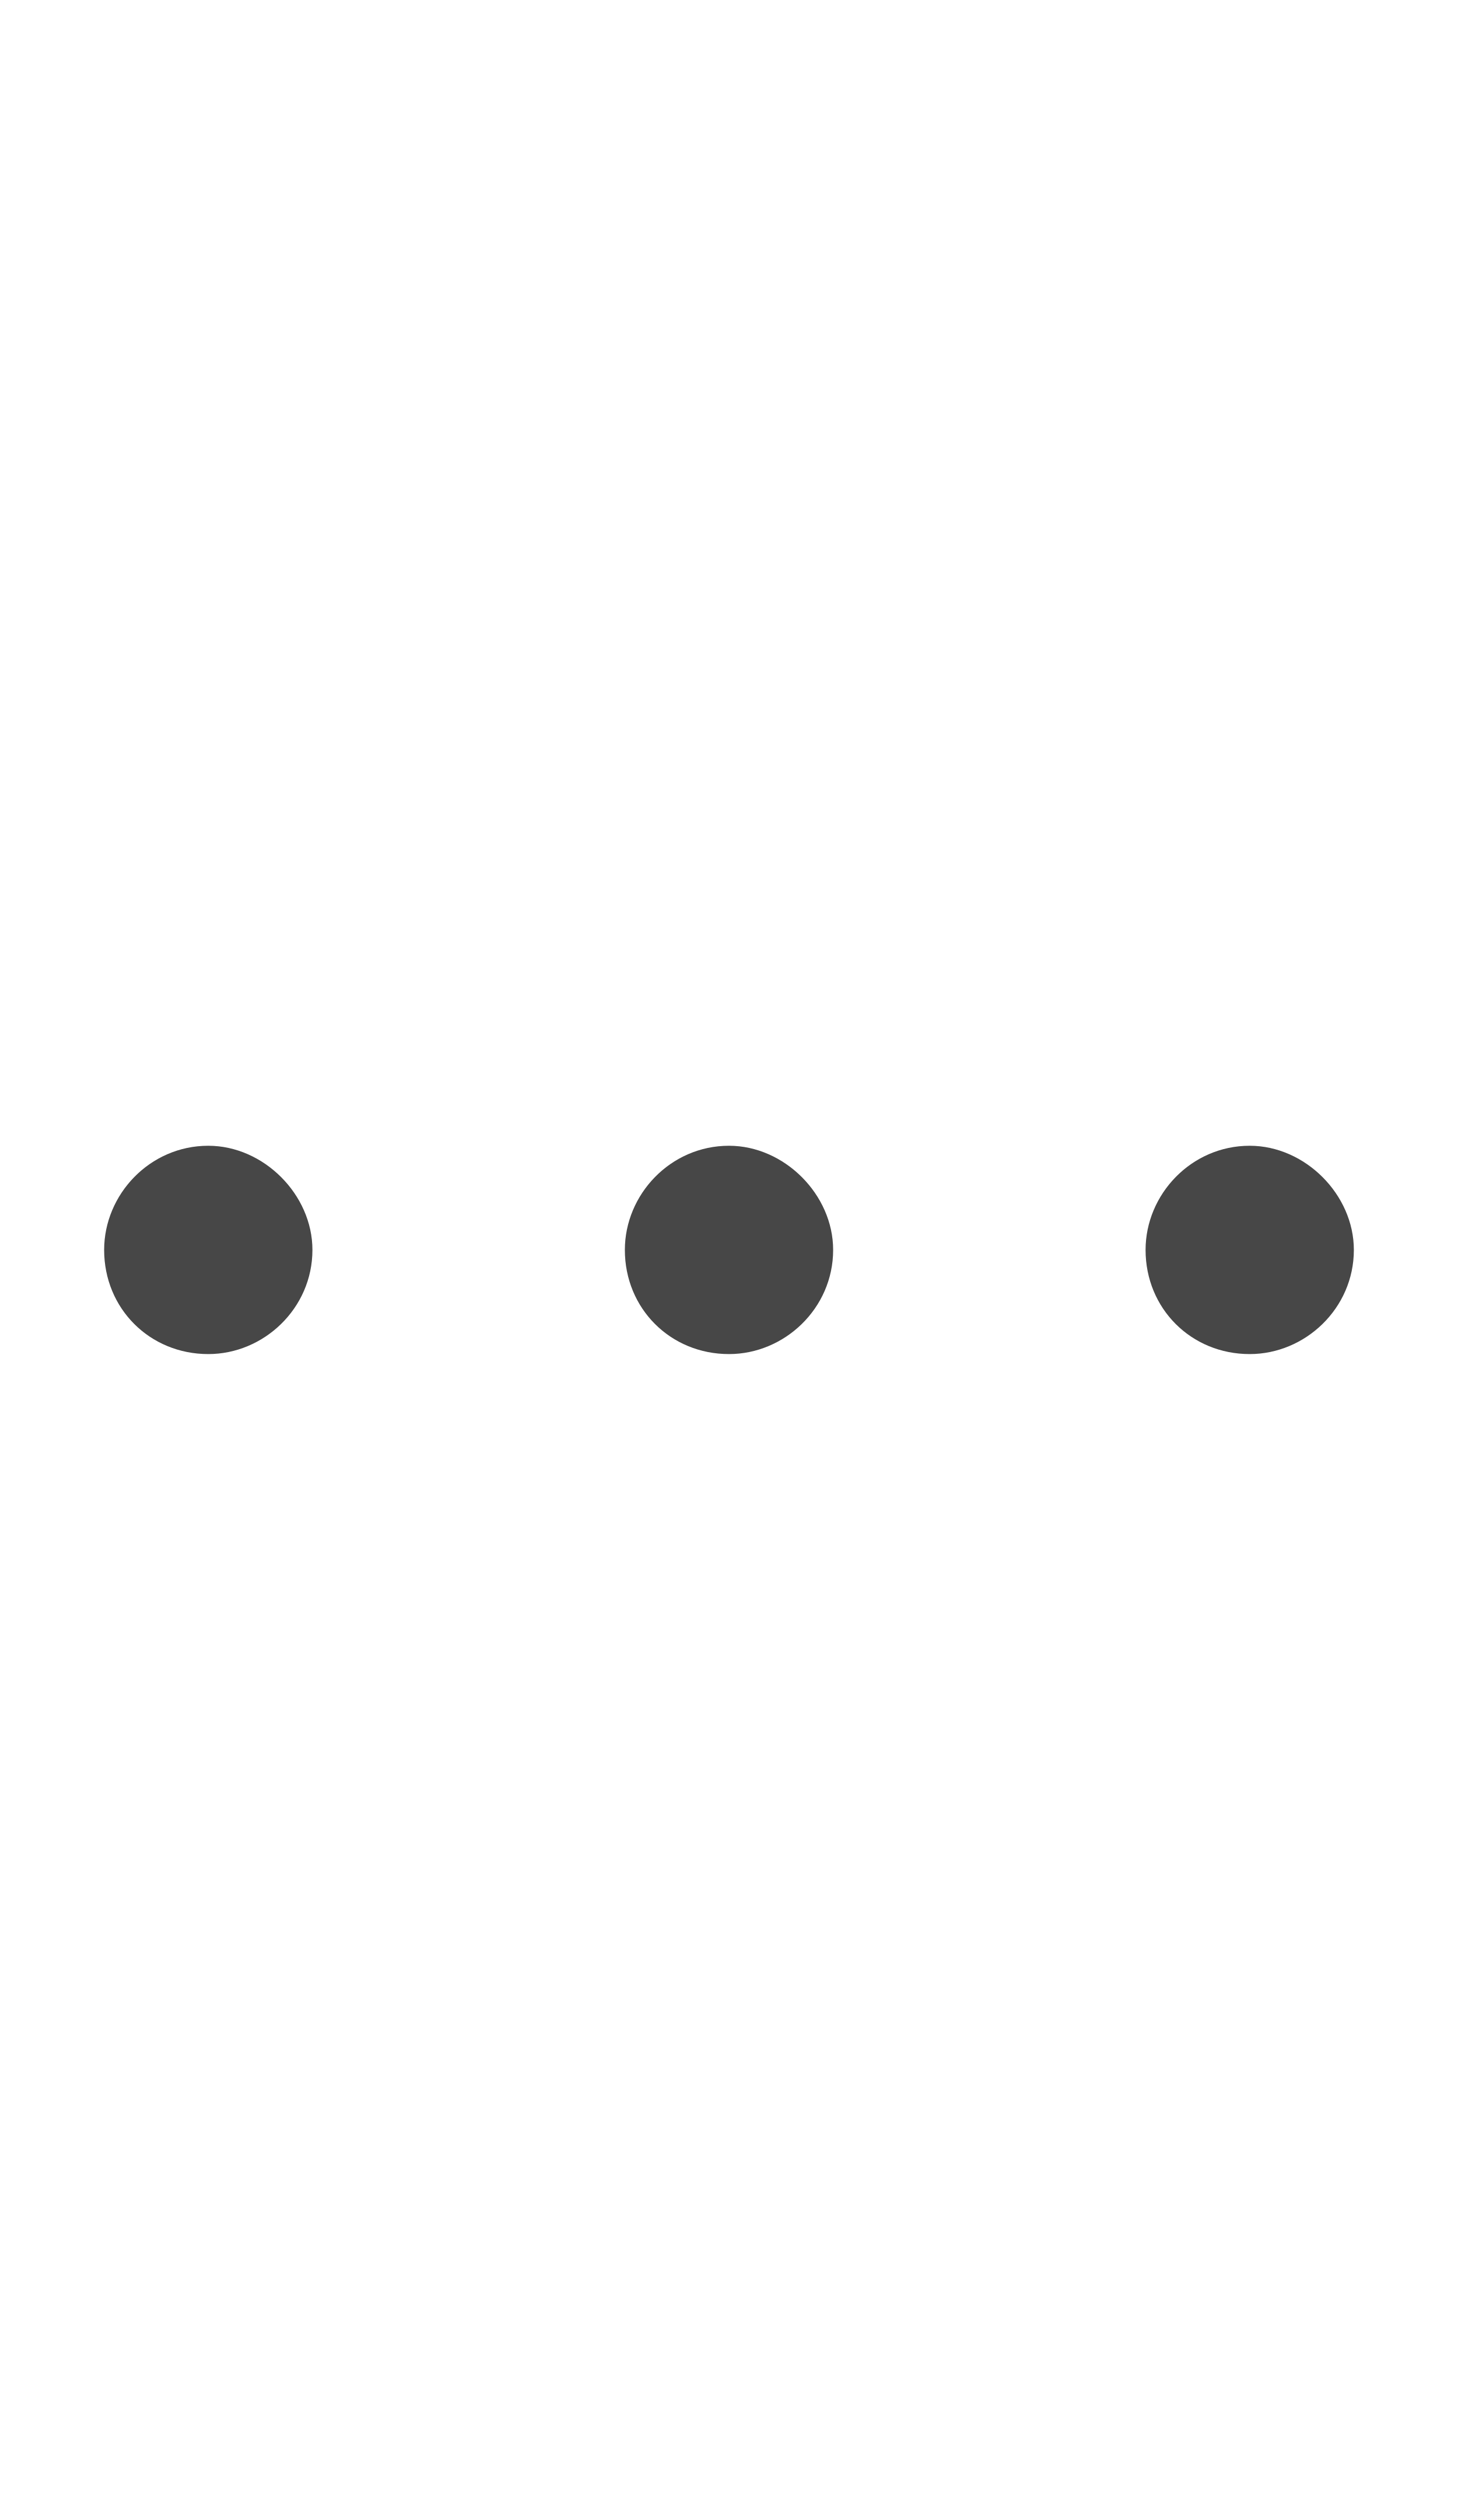 <svg width="21" height="36" viewBox="0 0 21 36" fill="none" xmlns="http://www.w3.org/2000/svg">
<g id="label-paired / xl / ellipsis-xl / regular" clip-path="url(#clip0_2556_19750)">
<path id="icon" d="M19.5 18C19.5 18.844 18.797 19.5 18 19.5C17.156 19.5 16.5 18.844 16.5 18C16.5 17.203 17.156 16.5 18 16.5C18.797 16.5 19.5 17.203 19.5 18ZM12 18C12 18.844 11.297 19.5 10.5 19.5C9.656 19.5 9 18.844 9 18C9 17.203 9.656 16.5 10.5 16.5C11.297 16.5 12 17.203 12 18ZM3 19.5C2.156 19.5 1.5 18.844 1.5 18C1.5 17.203 2.156 16.5 3 16.5C3.797 16.5 4.5 17.203 4.5 18C4.5 18.844 3.797 19.5 3 19.5Z" fill="black" fill-opacity="0.72"/>
</g>
<defs>
<clipPath id="clip0_2556_19750">
<rect width="21" height="36" fill="white"/>
</clipPath>
</defs>
</svg>
